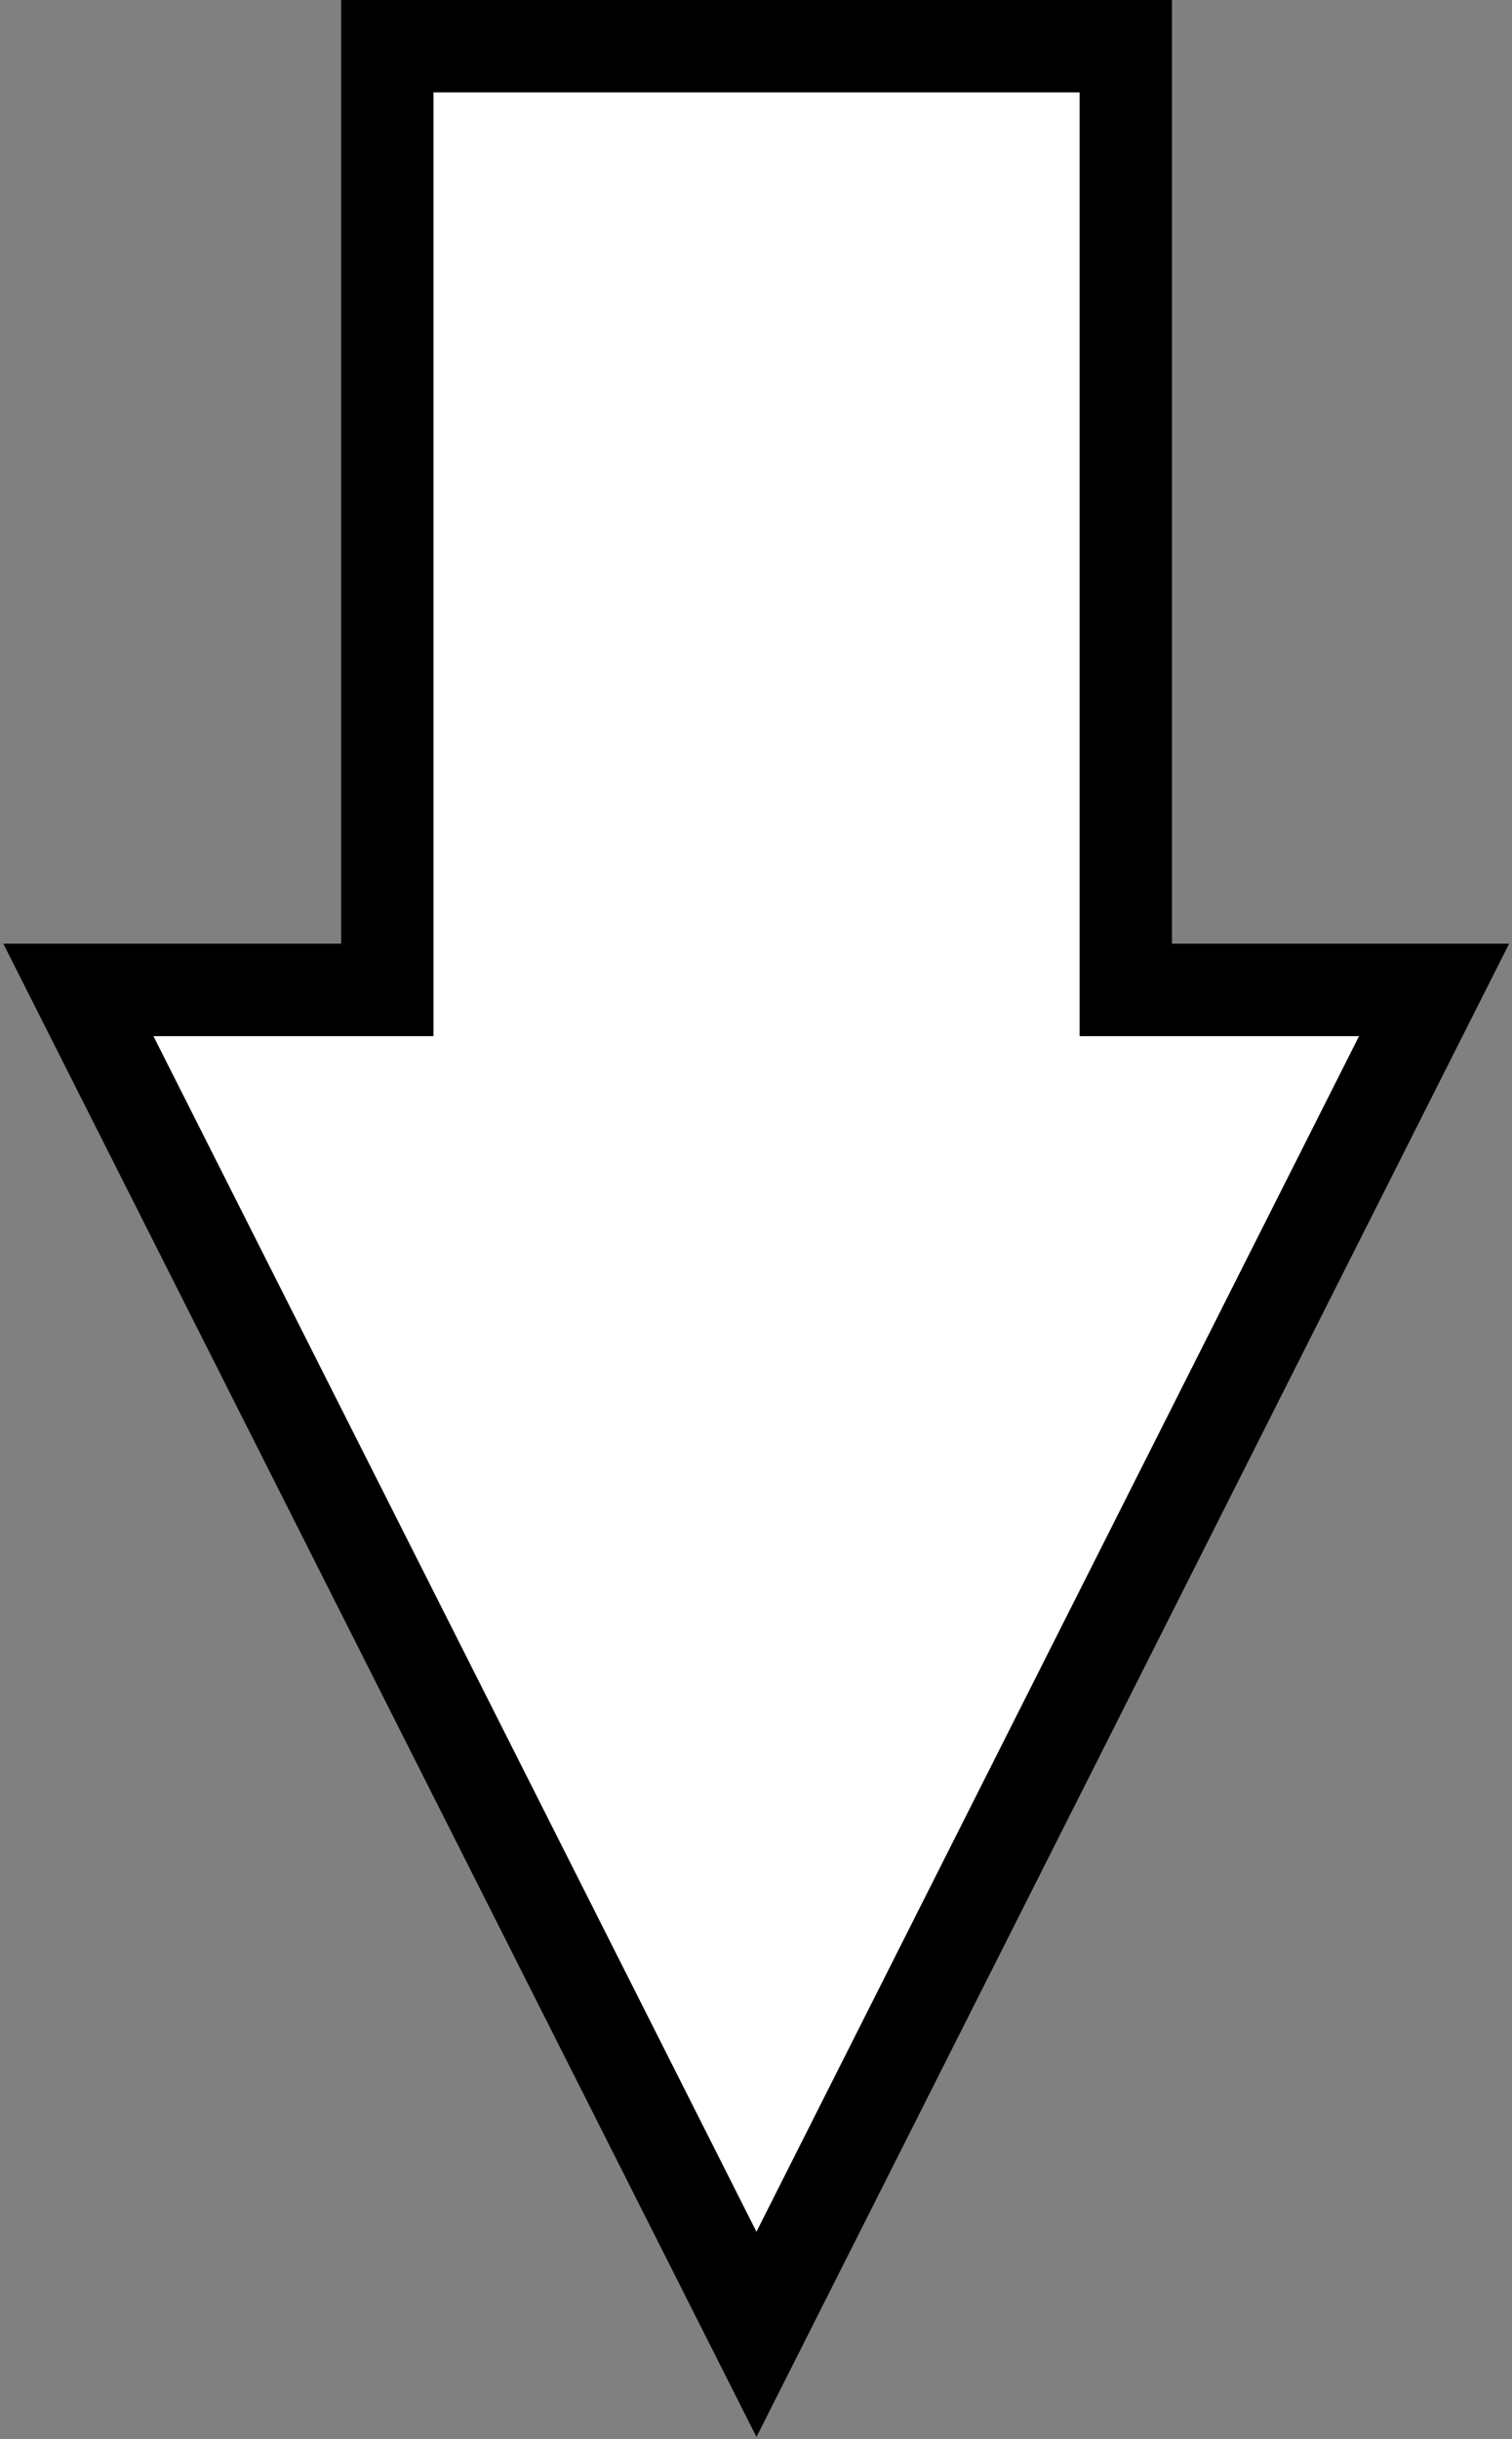 <svg width="328" height="529" viewBox="0 0 328 529" fill="none" xmlns="http://www.w3.org/2000/svg">
<rect x="0" y="0" width="328" height="529" fill="#808080" stroke="none"/>
<path d="M164.1 506.3L311.1 214.7H244.2V10H84V214.7H17L164.1 506.3Z" fill="white" stroke="black" stroke-width="20" stroke-miterlimit="10"/>
<path d="M164.1 506.3L311.1 214.7H244.2V10H84V214.7H17L164.1 506.3Z" stroke="black" stroke-width="20" stroke-miterlimit="10"/>
</svg>
